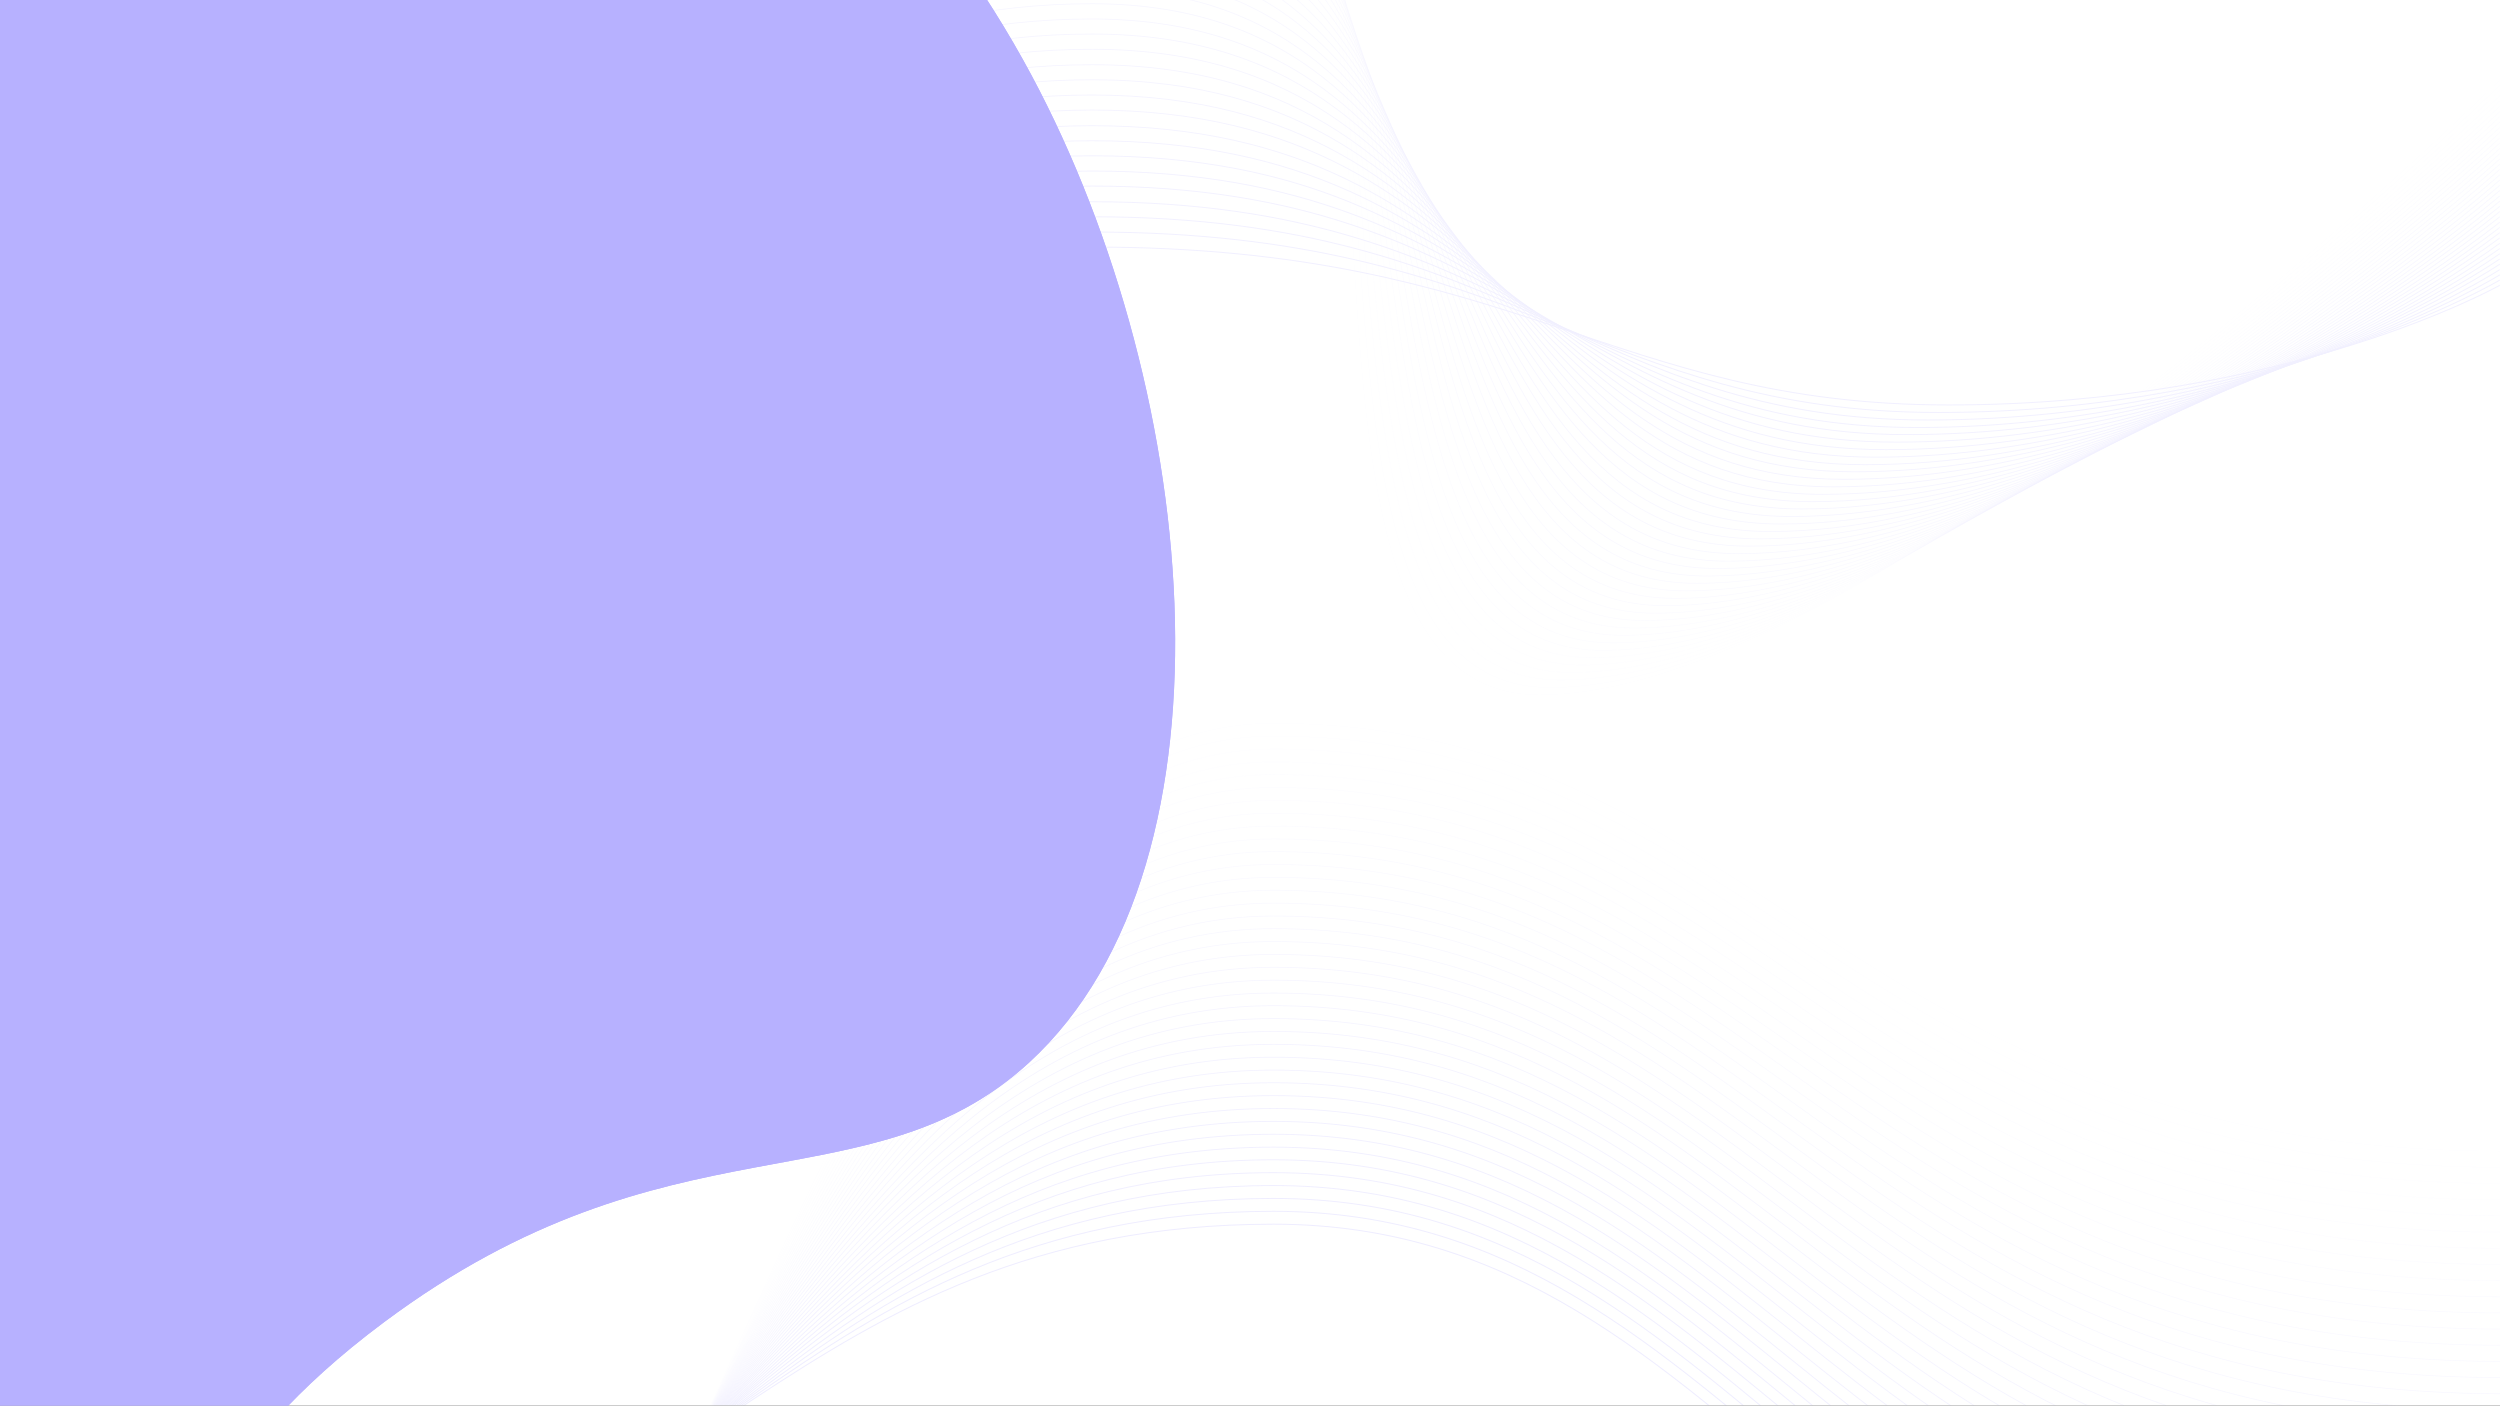 <svg width="1366" height="768" viewBox="0 0 1366 768" fill="none" xmlns="http://www.w3.org/2000/svg">
<rect x="0" y="0" width="1366" height="768" fill="#333333" stroke="none"/>
<g clip-path="url(#clip0_7958_101470)" transform="scale(-1, 1) translate(-1366, 0)">
<rect width="1366" height="768" fill="white"/>
<g opacity="0.12">
<path d="M1536.74 786.742C1536.74 786.742 1405.96 860.059 1197.57 860.059C989.175 860.059 933.178 668.896 670.197 668.896C407.216 668.896 352.497 973.81 -1 973.81" stroke="#6E62FF" stroke-width="0.543" stroke-miterlimit="10"/>
<path opacity="0.976" d="M1536.74 783.543C1536.74 783.543 1405.96 864.666 1197.57 864.666C989.175 864.666 933.178 661.859 670.197 661.859C407.216 661.859 352.497 964.982 -1 964.982" stroke="#6E62FF" stroke-width="0.536" stroke-miterlimit="10"/>
<path opacity="0.951" d="M1536.74 780.344C1536.74 780.344 1405.96 869.272 1197.57 869.272C989.175 869.272 933.178 654.821 670.197 654.821C407.216 654.821 352.497 956.025 -1 956.025" stroke="#6E62FF" stroke-width="0.53" stroke-miterlimit="10"/>
<path opacity="0.927" d="M1536.74 777.145C1536.74 777.145 1405.96 873.878 1197.57 873.878C989.175 873.878 933.178 647.784 670.197 647.784C407.216 647.784 352.625 947.196 -1 947.196" stroke="#6E62FF" stroke-width="0.523" stroke-miterlimit="10"/>
<path opacity="0.902" d="M1536.74 773.819C1536.74 773.819 1405.96 878.229 1197.57 878.229C989.175 878.229 933.178 640.747 670.197 640.747C407.216 640.747 352.497 938.367 -1 938.367" stroke="#6E62FF" stroke-width="0.516" stroke-miterlimit="10"/>
<path opacity="0.878" d="M1536.74 770.62C1536.74 770.62 1405.96 882.835 1197.57 882.835C989.175 882.835 933.178 633.709 670.197 633.709C407.216 633.709 352.497 929.538 -1 929.538" stroke="#6E62FF" stroke-width="0.51" stroke-miterlimit="10"/>
<path opacity="0.854" d="M1536.74 767.421C1536.74 767.421 1405.96 887.441 1197.57 887.441C989.175 887.441 933.178 626.799 670.197 626.799C407.216 626.799 352.497 920.709 -1 920.709" stroke="#6E62FF" stroke-width="0.503" stroke-miterlimit="10"/>
<path opacity="0.829" d="M1536.74 764.222C1536.74 764.222 1405.96 892.048 1197.57 892.048C989.175 892.048 933.178 619.762 670.197 619.762C407.216 619.762 352.497 911.88 -1 911.88" stroke="#6E62FF" stroke-width="0.496" stroke-miterlimit="10"/>
<path opacity="0.805" d="M1536.74 761.023C1536.74 761.023 1405.96 896.654 1197.57 896.654C989.175 896.654 933.178 612.725 670.197 612.725C407.216 612.725 352.497 903.052 -1 903.052" stroke="#6E62FF" stroke-width="0.49" stroke-miterlimit="10"/>
<path opacity="0.78" d="M1536.74 757.696C1536.74 757.696 1405.96 901.005 1197.57 901.005C989.175 901.005 933.178 605.687 670.197 605.687C407.216 605.687 352.497 894.223 -1 894.223" stroke="#6E62FF" stroke-width="0.483" stroke-miterlimit="10"/>
<path opacity="0.756" d="M1536.74 754.497C1536.74 754.497 1405.96 905.611 1197.57 905.611C989.175 905.611 933.178 598.649 670.197 598.649C407.216 598.649 352.497 885.394 -1 885.394" stroke="#6E62FF" stroke-width="0.477" stroke-miterlimit="10"/>
<path opacity="0.732" d="M1536.74 751.299C1536.74 751.299 1405.96 910.217 1197.57 910.217C989.175 910.217 933.178 591.612 670.197 591.612C407.216 591.612 352.497 876.566 -1 876.566" stroke="#6E62FF" stroke-width="0.47" stroke-miterlimit="10"/>
<path opacity="0.707" d="M1536.74 748.1C1536.74 748.1 1405.96 914.824 1197.57 914.824C989.175 914.824 933.178 584.703 670.197 584.703C407.216 584.703 352.497 867.737 -1 867.737" stroke="#6E62FF" stroke-width="0.463" stroke-miterlimit="10"/>
<path opacity="0.683" d="M1536.74 744.773C1536.74 744.773 1405.96 919.302 1197.57 919.302C989.175 919.302 933.178 577.665 670.197 577.665C407.216 577.665 352.497 858.78 -1 858.78" stroke="#6E62FF" stroke-width="0.457" stroke-miterlimit="10"/>
<path opacity="0.658" d="M1536.74 741.574C1536.74 741.574 1405.96 923.78 1197.57 923.78C989.175 923.78 933.178 570.627 670.197 570.627C407.216 570.627 352.497 849.951 -1 849.951" stroke="#6E62FF" stroke-width="0.45" stroke-miterlimit="10"/>
<path opacity="0.634" d="M1536.74 738.375C1536.74 738.375 1405.96 928.387 1197.57 928.387C989.175 928.387 933.178 563.59 670.197 563.59C407.216 563.59 352.497 841.122 -1 841.122" stroke="#6E62FF" stroke-width="0.444" stroke-miterlimit="10"/>
<path opacity="0.61" d="M1536.74 735.176C1536.74 735.176 1405.96 932.993 1197.57 932.993C989.175 932.993 933.178 556.553 670.197 556.553C407.216 556.553 352.497 832.293 -1 832.293" stroke="#6E62FF" stroke-width="0.437" stroke-miterlimit="10"/>
<path opacity="0.585" d="M1536.74 731.977C1536.74 731.977 1405.96 937.599 1197.57 937.599C989.175 937.599 933.178 549.515 670.197 549.515C407.216 549.515 352.497 823.464 -1 823.464" stroke="#6E62FF" stroke-width="0.43" stroke-miterlimit="10"/>
<path opacity="0.561" d="M1536.74 728.651C1536.74 728.651 1405.96 942.078 1197.57 942.078C989.175 942.078 933.178 542.606 670.197 542.606C407.216 542.606 352.497 814.636 -1 814.636" stroke="#6E62FF" stroke-width="0.424" stroke-miterlimit="10"/>
<path opacity="0.537" d="M1536.74 725.452C1536.74 725.452 1405.96 946.556 1197.57 946.556C989.175 946.556 933.178 535.568 670.197 535.568C407.216 535.568 352.497 805.807 -1 805.807" stroke="#6E62FF" stroke-width="0.417" stroke-miterlimit="10"/>
<path opacity="0.512" d="M1536.74 722.253C1536.74 722.253 1405.96 951.162 1197.57 951.162C989.175 951.162 933.178 528.531 670.197 528.531C407.216 528.531 352.497 796.978 -1 796.978" stroke="#6E62FF" stroke-width="0.41" stroke-miterlimit="10"/>
<path opacity="0.488" d="M1536.74 719.054C1536.74 719.054 1405.96 955.769 1197.57 955.769C989.175 955.769 933.178 521.493 670.197 521.493C407.216 521.493 352.497 788.149 -1 788.149" stroke="#6E62FF" stroke-width="0.404" stroke-miterlimit="10"/>
<path opacity="0.463" d="M1536.74 715.728C1536.74 715.728 1405.96 960.247 1197.57 960.247C989.175 960.247 933.178 514.456 670.197 514.456C407.216 514.456 352.497 779.321 -1 779.321" stroke="#6E62FF" stroke-width="0.397" stroke-miterlimit="10"/>
<path opacity="0.439" d="M1536.74 712.529C1536.74 712.529 1405.96 964.854 1197.57 964.854C989.175 964.854 933.178 507.418 670.197 507.418C407.216 507.418 352.497 770.492 -1 770.492" stroke="#6E62FF" stroke-width="0.391" stroke-miterlimit="10"/>
<path opacity="0.415" d="M1536.74 709.33C1536.74 709.33 1405.96 969.332 1197.57 969.332C989.175 969.332 933.178 500.509 670.197 500.509C407.216 500.509 352.497 761.535 -1 761.535" stroke="#6E62FF" stroke-width="0.384" stroke-miterlimit="10"/>
<path opacity="0.39" d="M1536.74 706.131C1536.74 706.131 1405.96 973.939 1197.57 973.939C989.175 973.939 933.178 493.472 670.197 493.472C407.216 493.472 352.497 752.706 -1 752.706" stroke="#6E62FF" stroke-width="0.377" stroke-miterlimit="10"/>
<path opacity="0.366" d="M1536.74 702.932C1536.74 702.932 1405.96 978.545 1197.57 978.545C989.175 978.545 933.178 486.434 670.197 486.434C407.216 486.434 352.497 743.877 -1 743.877" stroke="#6E62FF" stroke-width="0.371" stroke-miterlimit="10"/>
<path opacity="0.342" d="M1536.74 699.605C1536.74 699.605 1405.96 983.023 1197.57 983.023C989.175 983.023 933.178 479.396 670.197 479.396C407.216 479.396 352.497 735.048 -1 735.048" stroke="#6E62FF" stroke-width="0.364" stroke-miterlimit="10"/>
<path opacity="0.317" d="M1536.74 696.406C1536.74 696.406 1405.96 987.629 1197.57 987.629C989.175 987.629 933.178 472.359 670.197 472.359C407.216 472.359 352.497 726.219 -1 726.219" stroke="#6E62FF" stroke-width="0.357" stroke-miterlimit="10"/>
<path opacity="0.293" d="M1536.74 693.208C1536.74 693.208 1405.96 992.108 1197.57 992.108C989.175 992.108 933.178 465.322 670.197 465.322C407.216 465.322 352.625 717.391 -1 717.391" stroke="#6E62FF" stroke-width="0.351" stroke-miterlimit="10"/>
<path opacity="0.268" d="M1536.74 690.009C1536.74 690.009 1405.96 996.714 1197.57 996.714C989.175 996.714 933.178 458.412 670.197 458.412C407.216 458.412 352.497 708.562 -1 708.562" stroke="#6E62FF" stroke-width="0.344" stroke-miterlimit="10"/>
<path opacity="0.244" d="M1536.74 686.682C1536.74 686.682 1405.96 1001.19 1197.57 1001.19C989.175 1001.19 933.178 451.375 670.197 451.375C407.216 451.375 352.497 699.733 -1 699.733" stroke="#6E62FF" stroke-width="0.338" stroke-miterlimit="10"/>
<path opacity="0.22" d="M1536.74 683.483C1536.74 683.483 1405.96 1005.8 1197.57 1005.8C989.175 1005.8 933.178 444.337 670.197 444.337C407.216 444.337 352.497 690.904 -1 690.904" stroke="#6E62FF" stroke-width="0.331" stroke-miterlimit="10"/>
<path opacity="0.195" d="M1536.74 680.284C1536.74 680.284 1405.96 1010.41 1197.57 1010.41C989.175 1010.41 933.178 437.3 670.197 437.3C407.216 437.3 352.497 682.076 -1 682.076" stroke="#6E62FF" stroke-width="0.324" stroke-miterlimit="10"/>
<path opacity="0.171" d="M1536.74 677.085C1536.74 677.085 1405.96 1014.88 1197.57 1014.88C989.175 1014.88 933.178 430.262 670.197 430.262C407.216 430.262 352.497 673.247 -1 673.247" stroke="#6E62FF" stroke-width="0.318" stroke-miterlimit="10"/>
<path opacity="0.146" d="M1536.74 673.758C1536.74 673.758 1405.96 1019.36 1197.57 1019.36C989.175 1019.36 933.178 423.225 670.197 423.225C407.216 423.225 352.497 664.29 -1 664.29" stroke="#6E62FF" stroke-width="0.311" stroke-miterlimit="10"/>
<path opacity="0.122" d="M1536.74 670.56C1536.74 670.56 1405.96 1023.97 1197.57 1023.97C989.175 1023.97 933.178 416.315 670.197 416.315C407.216 416.315 352.625 655.589 -1 655.589" stroke="#6E62FF" stroke-width="0.304" stroke-miterlimit="10"/>
<path opacity="0.098" d="M1536.74 667.361C1536.74 667.361 1405.96 1028.57 1197.57 1028.57C989.175 1028.57 933.178 409.278 670.197 409.278C407.216 409.278 352.497 646.632 -1 646.632" stroke="#6E62FF" stroke-width="0.298" stroke-miterlimit="10"/>
<path opacity="0.073" d="M1536.74 664.162C1536.74 664.162 1405.96 1033.18 1197.57 1033.18C989.175 1033.18 933.178 402.24 670.197 402.24C407.216 402.24 352.497 637.803 -1 637.803" stroke="#6E62FF" stroke-width="0.291" stroke-miterlimit="10"/>
<path opacity="0.049" d="M1536.74 660.963C1536.74 660.963 1405.96 1037.66 1197.57 1037.66C989.175 1037.66 933.178 395.203 670.197 395.203C407.216 395.203 352.497 628.974 -1 628.974" stroke="#6E62FF" stroke-width="0.285" stroke-miterlimit="10"/>
<path opacity="0.024" d="M1536.74 657.636C1536.74 657.636 1405.96 1042.14 1197.57 1042.14C989.175 1042.14 933.178 388.166 670.197 388.166C407.216 388.166 352.497 620.146 -1 620.146" stroke="#6E62FF" stroke-width="0.278" stroke-miterlimit="10"/>
</g>
<g opacity="0.1" clip-path="url(#clip1_7958_101470)">
<path d="M0.113 155.878C0.113 155.878 116.199 221.269 301.164 221.269C486.13 221.269 535.832 134.994 769.252 134.994C1002.67 134.994 1051.13 322.609 1365 322.609" stroke="#6E62FF" stroke-width="0.543" stroke-miterlimit="10"/>
<path opacity="0.976" d="M0.113 153.025C0.113 153.025 121.986 225.377 306.838 225.377C491.804 225.377 535.832 126.777 769.252 126.777C1002.67 126.777 1051.13 314.848 1365 314.848" stroke="#6E62FF" stroke-width="0.536" stroke-miterlimit="10"/>
<path opacity="0.951" d="M0.113 150.172C0.113 150.172 127.66 229.486 312.626 229.486C497.591 229.486 535.832 118.446 769.252 118.446C1002.67 118.446 1051.13 306.974 1365 306.974" stroke="#6E62FF" stroke-width="0.53" stroke-miterlimit="10"/>
<path opacity="0.927" d="M0.113 147.319C0.113 147.319 133.447 233.594 318.413 233.594C503.378 233.594 535.946 110.229 769.366 110.229C1002.79 110.229 1051.24 299.1 1365.11 299.1" stroke="#6E62FF" stroke-width="0.523" stroke-miterlimit="10"/>
<path opacity="0.902" d="M0.113 144.351C0.113 144.351 139.121 237.474 324.087 237.474C509.052 237.474 535.832 101.67 769.252 101.67C1002.67 101.67 1051.13 290.997 1365 290.997" stroke="#6E62FF" stroke-width="0.516" stroke-miterlimit="10"/>
<path opacity="0.878" d="M0.113 141.499C0.113 141.499 144.908 241.583 329.874 241.583C514.839 241.583 535.832 93.454 769.366 93.454C1002.9 93.454 1051.24 283.237 1365.11 283.237" stroke="#6E62FF" stroke-width="0.51" stroke-miterlimit="10"/>
<path opacity="0.854" d="M0.113 138.645C0.113 138.645 150.582 245.691 335.548 245.691C520.513 245.691 535.832 85.123 769.252 85.123C1002.67 85.123 1051.13 275.362 1365 275.362" stroke="#6E62FF" stroke-width="0.503" stroke-miterlimit="10"/>
<path opacity="0.829" d="M0.113 135.792C0.113 135.792 156.369 249.799 341.335 249.799C526.3 249.799 535.832 76.906 769.252 76.906C1002.67 76.906 1051.13 267.488 1365 267.488" stroke="#6E62FF" stroke-width="0.496" stroke-miterlimit="10"/>
<path opacity="0.805" d="M0.113 132.939C0.113 132.939 162.157 253.908 347.122 253.908C532.088 253.908 535.946 68.689 769.366 68.689C1002.79 68.689 1051.24 259.614 1365 259.614" stroke="#6E62FF" stroke-width="0.49" stroke-miterlimit="10"/>
<path opacity="0.78" d="M0.113 129.972C0.113 129.972 167.83 257.788 352.796 257.788C537.761 257.788 535.832 60.13 769.252 60.13C1002.67 60.13 1051.13 251.625 1365 251.625" stroke="#6E62FF" stroke-width="0.483" stroke-miterlimit="10"/>
<path opacity="0.756" d="M0.113 127.119C0.113 127.119 173.618 261.896 358.583 261.896C543.549 261.896 535.946 51.913 769.366 51.913C1002.79 51.913 1051.24 243.865 1365.11 243.865" stroke="#6E62FF" stroke-width="0.477" stroke-miterlimit="10"/>
<path opacity="0.732" d="M0.113 124.266C0.113 124.266 179.292 266.004 364.257 266.004C549.222 266.004 535.832 43.583 769.252 43.583C1002.67 43.583 1051.13 235.876 1365 235.876" stroke="#6E62FF" stroke-width="0.47" stroke-miterlimit="10"/>
<path opacity="0.707" d="M0.113 121.413C0.113 121.413 185.079 270.113 370.044 270.113C555.01 270.113 535.832 35.366 769.252 35.366C1002.67 35.366 1051.13 228.116 1365 228.116" stroke="#6E62FF" stroke-width="0.463" stroke-miterlimit="10"/>
<path opacity="0.683" d="M0.113 118.446C0.113 118.446 190.866 274.107 375.718 274.107C560.684 274.107 535.832 26.921 769.252 26.921C1002.67 26.921 1051.13 220.128 1365 220.128" stroke="#6E62FF" stroke-width="0.457" stroke-miterlimit="10"/>
<path opacity="0.658" d="M0.113 115.593C0.113 115.593 196.54 278.101 381.505 278.101C566.471 278.101 535.832 18.59 769.252 18.59C1002.67 18.59 1051.13 212.253 1365 212.253" stroke="#6E62FF" stroke-width="0.45" stroke-miterlimit="10"/>
<path opacity="0.634" d="M0.113 112.74C0.113 112.74 202.327 282.21 387.293 282.21C572.258 282.21 535.946 10.373 769.366 10.373C1002.79 10.373 1051.24 204.493 1365.11 204.493" stroke="#6E62FF" stroke-width="0.444" stroke-miterlimit="10"/>
<path opacity="0.61" d="M0.113 109.887C0.113 109.887 208.001 286.318 392.966 286.318C577.932 286.318 535.832 2.042 769.252 2.042C1002.67 2.042 1051.13 196.505 1365 196.505" stroke="#6E62FF" stroke-width="0.437" stroke-miterlimit="10"/>
<path opacity="0.585" d="M0.113 107.034C0.113 107.034 213.788 290.426 398.754 290.426C583.719 290.426 535.832 -6.174 769.366 -6.174C1002.9 -6.174 1051.24 188.745 1365.11 188.745" stroke="#6E62FF" stroke-width="0.43" stroke-miterlimit="10"/>
<path opacity="0.561" d="M0.113 104.067C0.113 104.067 219.462 294.421 404.427 294.421C589.393 294.421 535.832 -14.619 769.252 -14.619C1002.67 -14.619 1051.13 180.756 1365 180.756" stroke="#6E62FF" stroke-width="0.424" stroke-miterlimit="10"/>
<path opacity="0.537" d="M0.113 101.214C0.113 101.214 225.249 298.415 410.215 298.415C595.18 298.415 535.832 -22.95 769.252 -22.95C1002.67 -22.95 1051.24 172.882 1365 172.882" stroke="#6E62FF" stroke-width="0.417" stroke-miterlimit="10"/>
<path opacity="0.512" d="M0.113 98.361C0.113 98.361 231.036 302.523 416.002 302.523C600.967 302.523 535.946 -31.281 769.366 -31.281C1002.79 -31.281 1051.24 164.893 1365.11 164.893" stroke="#6E62FF" stroke-width="0.41" stroke-miterlimit="10"/>
<path opacity="0.488" d="M0.113 95.508C0.113 95.508 236.71 306.632 421.676 306.632C606.641 306.632 535.832 -39.498 769.252 -39.498C1002.67 -39.498 1051.13 157.133 1365 157.133" stroke="#6E62FF" stroke-width="0.404" stroke-miterlimit="10"/>
<path opacity="0.463" d="M0.113 92.541C0.113 92.541 242.498 310.626 427.463 310.626C612.429 310.626 535.832 -47.942 769.366 -47.942C1002.9 -47.942 1051.24 149.145 1365.11 149.145" stroke="#6E62FF" stroke-width="0.397" stroke-miterlimit="10"/>
<path opacity="0.439" d="M0.113 89.688C0.113 89.688 248.171 314.734 433.137 314.734C618.102 314.734 535.832 -56.159 769.252 -56.159C1002.67 -56.159 1051.13 141.384 1365 141.384" stroke="#6E62FF" stroke-width="0.391" stroke-miterlimit="10"/>
<path opacity="0.415" d="M0.113 86.835C0.113 86.835 253.959 318.728 438.924 318.728C623.89 318.728 535.832 -64.49 769.252 -64.49C1002.67 -64.49 1051.13 133.396 1365 133.396" stroke="#6E62FF" stroke-width="0.384" stroke-miterlimit="10"/>
<path opacity="0.39" d="M0.113 83.981C0.113 83.981 259.746 322.837 444.711 322.837C629.677 322.837 535.946 -72.821 769.366 -72.821C1002.79 -72.821 1051.24 125.522 1365.11 125.522" stroke="#6E62FF" stroke-width="0.377" stroke-miterlimit="10"/>
<path opacity="0.366" d="M0.113 81.128C0.113 81.128 265.533 326.945 450.499 326.945C635.464 326.945 535.946 -81.038 769.366 -81.038C1002.79 -81.038 1051.24 117.761 1365.11 117.761" stroke="#6E62FF" stroke-width="0.371" stroke-miterlimit="10"/>
<path opacity="0.342" d="M0.113 78.161C0.113 78.161 271.207 330.939 456.172 330.939C641.138 330.939 535.946 -89.482 769.366 -89.482C1002.79 -89.482 1051.24 109.773 1365.11 109.773" stroke="#6E62FF" stroke-width="0.364" stroke-miterlimit="10"/>
<path opacity="0.317" d="M0.113 75.308C0.113 75.308 276.881 335.048 461.846 335.048C646.812 335.048 535.832 -97.699 769.252 -97.699C1002.67 -97.699 1051.13 102.013 1365 102.013" stroke="#6E62FF" stroke-width="0.357" stroke-miterlimit="10"/>
<path opacity="0.293" d="M0.113 72.455C0.113 72.455 282.668 339.042 467.633 339.042C652.599 339.042 535.832 -106.144 769.366 -106.144C1002.9 -106.144 1051.24 93.91 1365.11 93.91" stroke="#6E62FF" stroke-width="0.351" stroke-miterlimit="10"/>
<path opacity="0.268" d="M0.113 69.602C0.113 69.602 288.342 343.15 473.307 343.15C658.273 343.15 535.832 -114.361 769.252 -114.361C1002.67 -114.361 1051.24 86.15 1365 86.15" stroke="#6E62FF" stroke-width="0.344" stroke-miterlimit="10"/>
<path opacity="0.244" d="M0.113 66.635C0.113 66.635 294.129 347.145 479.094 347.145C664.06 347.145 535.832 -122.692 769.252 -122.692C1002.67 -122.692 1051.13 78.275 1365 78.275" stroke="#6E62FF" stroke-width="0.338" stroke-miterlimit="10"/>
<path opacity="0.22" d="M0.113 63.782C0.113 63.782 299.916 351.253 484.882 351.253C669.847 351.253 535.946 -131.023 769.366 -131.023C1002.79 -131.023 1051.24 70.401 1365.11 70.401" stroke="#6E62FF" stroke-width="0.331" stroke-miterlimit="10"/>
<path opacity="0.195" d="M0.113 60.929C0.113 60.929 305.59 355.361 490.556 355.361C675.521 355.361 535.832 -139.239 769.252 -139.239C1002.67 -139.239 1051.13 62.527 1365 62.527" stroke="#6E62FF" stroke-width="0.324" stroke-miterlimit="10"/>
<path opacity="0.171" d="M0.113 58.076C0.113 58.076 311.377 359.355 496.343 359.355C681.308 359.355 535.832 -147.684 769.366 -147.684C1002.9 -147.684 1051.24 54.538 1365.11 54.538" stroke="#6E62FF" stroke-width="0.318" stroke-miterlimit="10"/>
<path opacity="0.146" d="M0.113 55.109C0.113 55.109 317.051 363.35 502.017 363.35C686.982 363.35 535.832 -156.015 769.252 -156.015C1002.67 -156.015 1051.13 46.664 1365 46.664" stroke="#6E62FF" stroke-width="0.311" stroke-miterlimit="10"/>
<path opacity="0.122" d="M0.113 52.256C0.113 52.256 322.838 367.458 507.804 367.458C692.769 367.458 535.832 -164.346 769.252 -164.346C1002.67 -164.346 1051.13 38.789 1365 38.789" stroke="#6E62FF" stroke-width="0.304" stroke-miterlimit="10"/>
<path opacity="0.098" d="M0.113 49.403C0.113 49.403 328.626 371.566 513.591 371.566C698.557 371.566 535.946 -172.563 769.366 -172.563C1002.79 -172.563 1051.24 30.915 1365.11 30.915" stroke="#6E62FF" stroke-width="0.298" stroke-miterlimit="10"/>
<path opacity="0.073" d="M0.113 46.55C0.113 46.55 334.299 375.675 519.265 375.675C704.344 375.561 535.946 -180.894 769.366 -180.894C1002.79 -180.894 1051.24 23.041 1365.11 23.041" stroke="#6E62FF" stroke-width="0.291" stroke-miterlimit="10"/>
<path opacity="0.049" d="M0.113 43.697C0.113 43.697 340.087 379.669 525.052 379.669C710.018 379.669 535.946 -189.224 769.366 -189.224C1002.79 -189.224 1051.24 15.166 1365.11 15.166" stroke="#6E62FF" stroke-width="0.285" stroke-miterlimit="10"/>
<path opacity="0.024" d="M0.113 40.73C0.113 40.73 345.76 383.663 530.726 383.663C715.691 383.663 535.832 -197.555 769.252 -197.555C1002.67 -197.555 1051.13 7.292 1365 7.292" stroke="#6E62FF" stroke-width="0.278" stroke-miterlimit="10"/>
</g>
<path d="M1435.73 -271.748C1171.22 -352.629 914.134 -160.235 806.918 32.844C710.991 204.987 683.584 470.142 803.643 580.537C891.489 661.019 1000.22 606.218 1156.08 722.372C1257.31 797.706 1250.21 850.218 1312.12 866.949C1460.37 907.085 1727.76 670.287 1776.53 388.369C1817.48 152.299 1717.51 -185.443 1435.73 -271.748Z" fill="#6E62FF"/>
<path d="M1435.73 -271.748C1171.22 -352.629 914.134 -160.235 806.918 32.844C710.991 204.987 683.584 470.142 803.643 580.537C891.489 661.019 1000.22 606.218 1156.08 722.372C1257.31 797.706 1250.21 850.218 1312.12 866.949C1460.37 907.085 1727.76 670.287 1776.53 388.369C1817.48 152.299 1717.51 -185.443 1435.73 -271.748Z" fill="white" fill-opacity="0.5"/>
</g>
<defs>
<clipPath id="clip0_7958_101470">
<rect width="1366" height="768" fill="white"/>
</clipPath>
<clipPath id="clip1_7958_101470">
<rect width="1367" height="593.658" fill="white" transform="translate(-1 -205.886)"/>
</clipPath>
</defs>
</svg>
